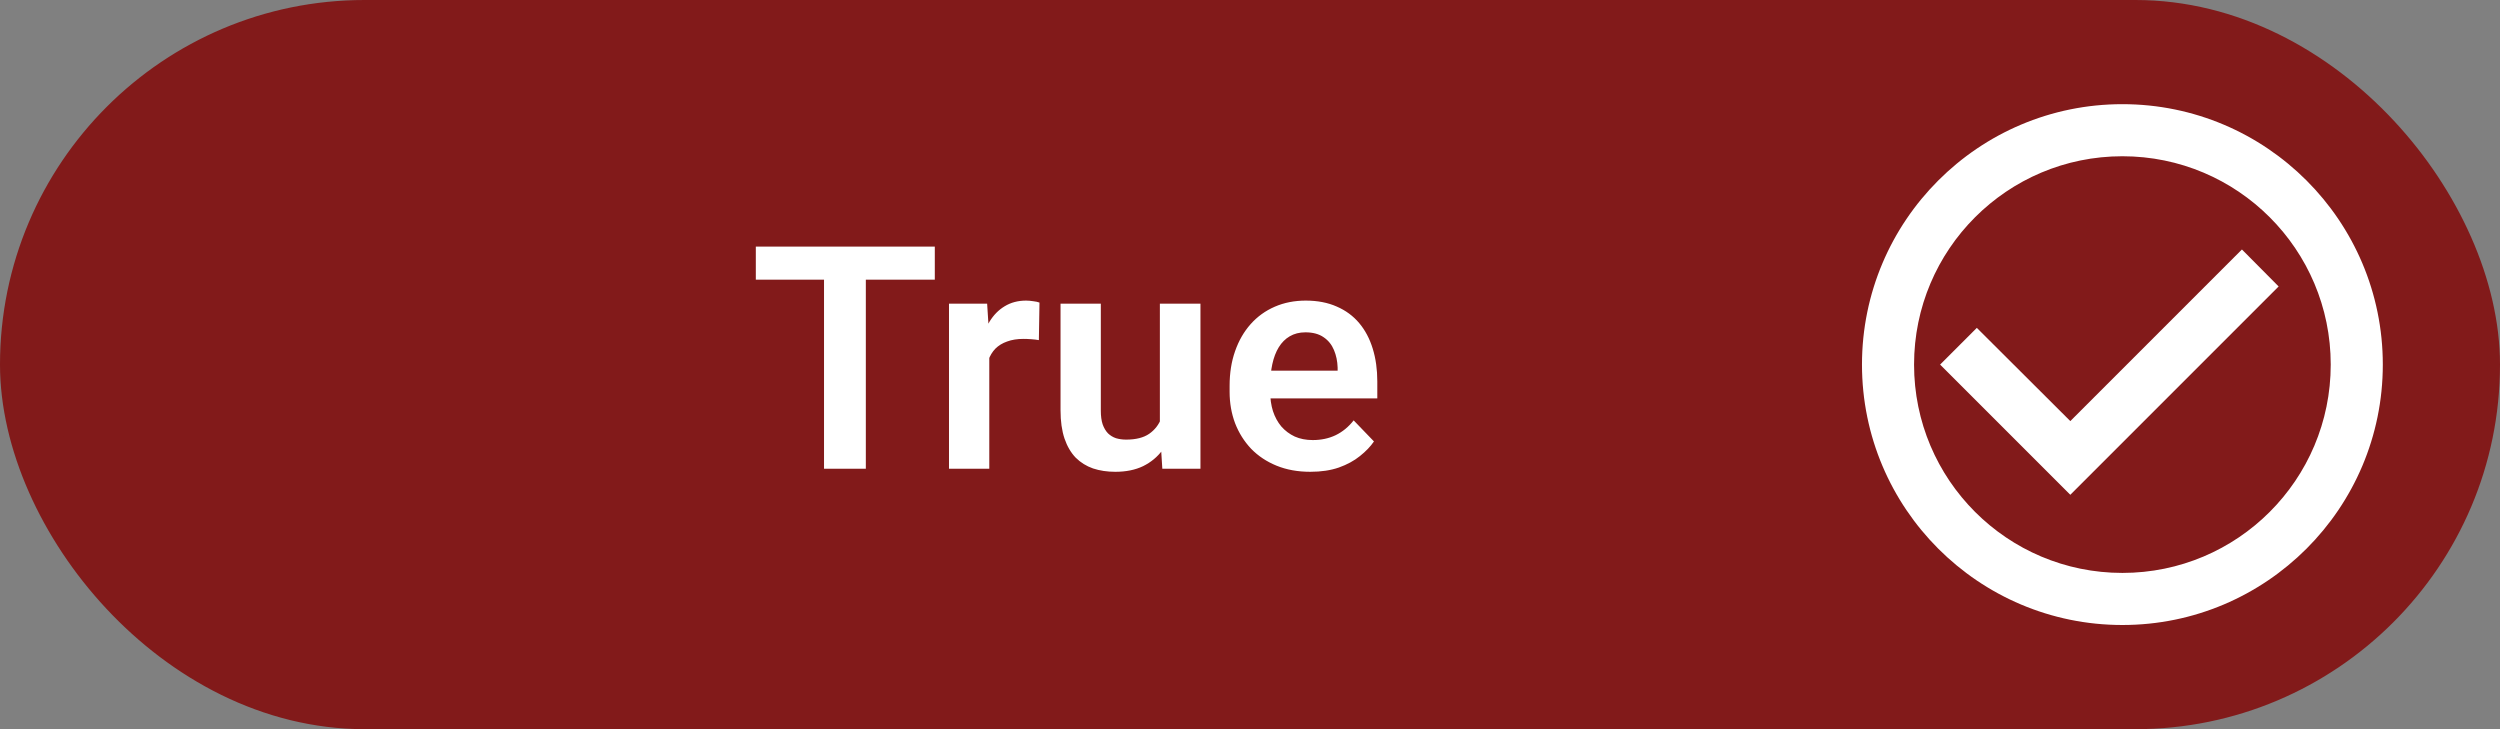 <svg width="192" height="56" viewBox="0 0 192 56" fill="none" xmlns="http://www.w3.org/2000/svg">
<rect x="0" y="0" width="192" height="56" fill="#808080" stroke="none"/>
<rect x="2" y="2" width="188" height="52" rx="26" fill="#821A1A"/>
<path d="M172.18 19.16L159 32.34L151.82 25.18L149 28L159 38L175 22L172.18 19.16ZM163 8C151.96 8 143 16.96 143 28C143 39.04 151.96 48 163 48C174.04 48 183 39.04 183 28C183 16.96 174.04 8 163 8ZM163 44C154.16 44 147 36.84 147 28C147 19.16 154.16 12 163 12C171.84 12 179 19.16 179 28C179 36.84 171.84 44 163 44Z" fill="white"/>
<path d="M66.496 18.938V36H63.285V18.938H66.496ZM71.793 18.938V21.48H58.047V18.938H71.793ZM75.977 25.91V36H72.883V23.32H75.812L75.977 25.91ZM79.832 23.238L79.785 26.121C79.613 26.09 79.418 26.066 79.199 26.051C78.988 26.035 78.789 26.027 78.602 26.027C78.125 26.027 77.707 26.094 77.348 26.227C76.988 26.352 76.688 26.535 76.445 26.777C76.211 27.02 76.031 27.316 75.906 27.668C75.781 28.012 75.711 28.402 75.695 28.84L75.027 28.758C75.027 27.953 75.109 27.207 75.273 26.52C75.438 25.832 75.676 25.23 75.988 24.715C76.301 24.199 76.691 23.801 77.16 23.52C77.637 23.23 78.184 23.086 78.801 23.086C78.973 23.086 79.156 23.102 79.352 23.133C79.555 23.156 79.715 23.191 79.832 23.238ZM89.078 32.988V23.32H92.195V36H89.266L89.078 32.988ZM89.477 30.363L90.438 30.34C90.438 31.191 90.344 31.977 90.156 32.695C89.969 33.414 89.676 34.039 89.277 34.57C88.887 35.094 88.391 35.504 87.789 35.801C87.188 36.09 86.477 36.234 85.656 36.234C85.031 36.234 84.461 36.148 83.945 35.977C83.43 35.797 82.984 35.52 82.609 35.145C82.242 34.762 81.957 34.273 81.754 33.68C81.551 33.078 81.449 32.355 81.449 31.512V23.32H84.543V31.535C84.543 31.957 84.59 32.309 84.684 32.59C84.785 32.871 84.922 33.102 85.094 33.281C85.273 33.453 85.481 33.578 85.715 33.656C85.957 33.727 86.215 33.762 86.488 33.762C87.238 33.762 87.828 33.613 88.258 33.316C88.695 33.012 89.008 32.605 89.195 32.098C89.383 31.582 89.477 31.004 89.477 30.363ZM100.633 36.234C99.672 36.234 98.809 36.078 98.043 35.766C97.277 35.453 96.625 35.02 96.086 34.465C95.555 33.902 95.144 33.25 94.856 32.508C94.574 31.758 94.434 30.953 94.434 30.094V29.625C94.434 28.648 94.574 27.762 94.856 26.965C95.137 26.16 95.535 25.469 96.051 24.891C96.566 24.312 97.184 23.867 97.902 23.555C98.621 23.242 99.414 23.086 100.281 23.086C101.18 23.086 101.973 23.238 102.66 23.543C103.348 23.84 103.922 24.262 104.383 24.809C104.844 25.355 105.191 26.012 105.426 26.777C105.66 27.535 105.777 28.375 105.777 29.297V30.598H95.84V28.465H102.73V28.23C102.715 27.738 102.621 27.289 102.449 26.883C102.277 26.469 102.012 26.141 101.652 25.898C101.293 25.648 100.828 25.523 100.258 25.523C99.797 25.523 99.394 25.625 99.051 25.828C98.715 26.023 98.434 26.305 98.207 26.672C97.988 27.031 97.824 27.461 97.715 27.961C97.606 28.461 97.551 29.016 97.551 29.625V30.094C97.551 30.625 97.621 31.117 97.762 31.57C97.91 32.023 98.125 32.418 98.406 32.754C98.695 33.082 99.039 33.34 99.438 33.527C99.844 33.707 100.305 33.797 100.82 33.797C101.469 33.797 102.055 33.672 102.578 33.422C103.109 33.164 103.57 32.785 103.961 32.285L105.52 33.902C105.254 34.293 104.895 34.668 104.441 35.027C103.996 35.387 103.457 35.68 102.824 35.906C102.191 36.125 101.461 36.234 100.633 36.234Z" fill="white"/>
<rect x="2" y="2" width="188" height="52" rx="26" stroke="#821A1A" stroke-width="4"/>
</svg>
